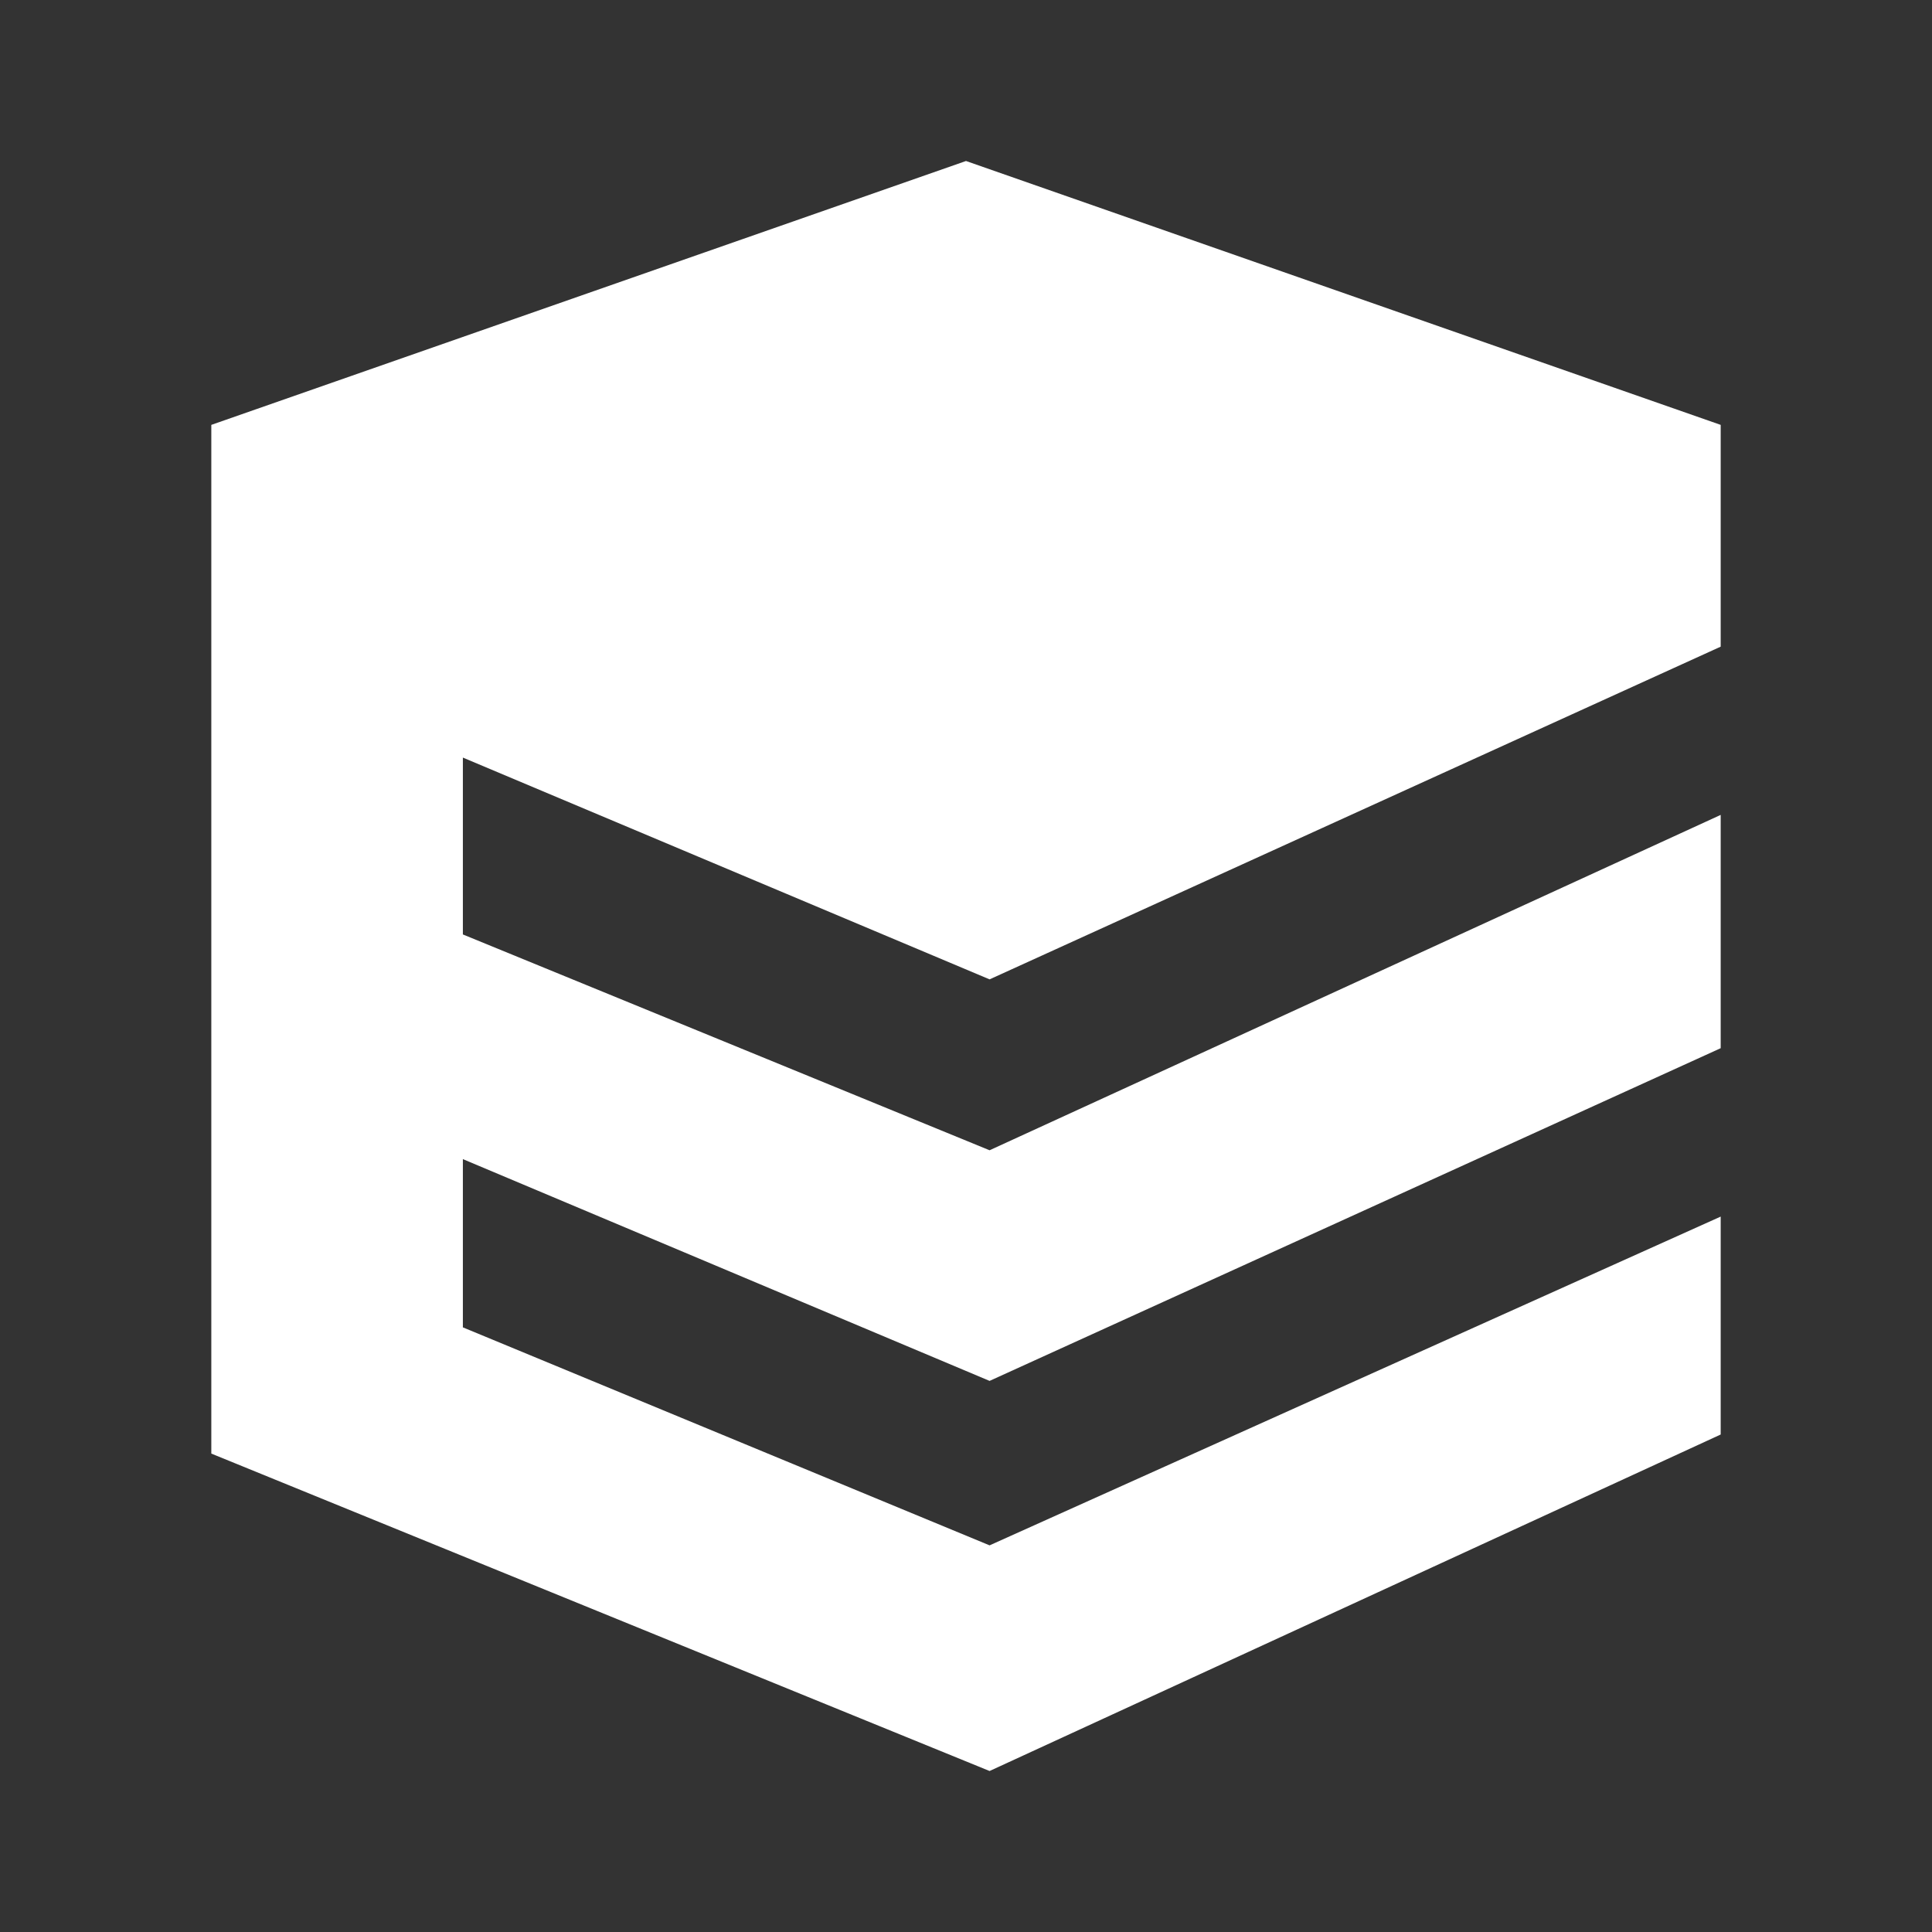 <svg width="24" height="24" viewBox="0 0 24 24" fill="none" xmlns="http://www.w3.org/2000/svg">
<rect x="0" y="0" width="24" height="24" fill="#333333" stroke="none"/>
<path d="M12.293 12.166L5.75 9.411V11.608L12.293 14.289L21.375 10.123V13.021L12.293 17.154L5.75 14.399V16.489L12.293 19.197L21.375 15.113V17.82L12.293 22L2.625 18.057V5.278L12 2L21.375 5.278V8.033L12.293 12.166Z" fill="white"/>
</svg>
